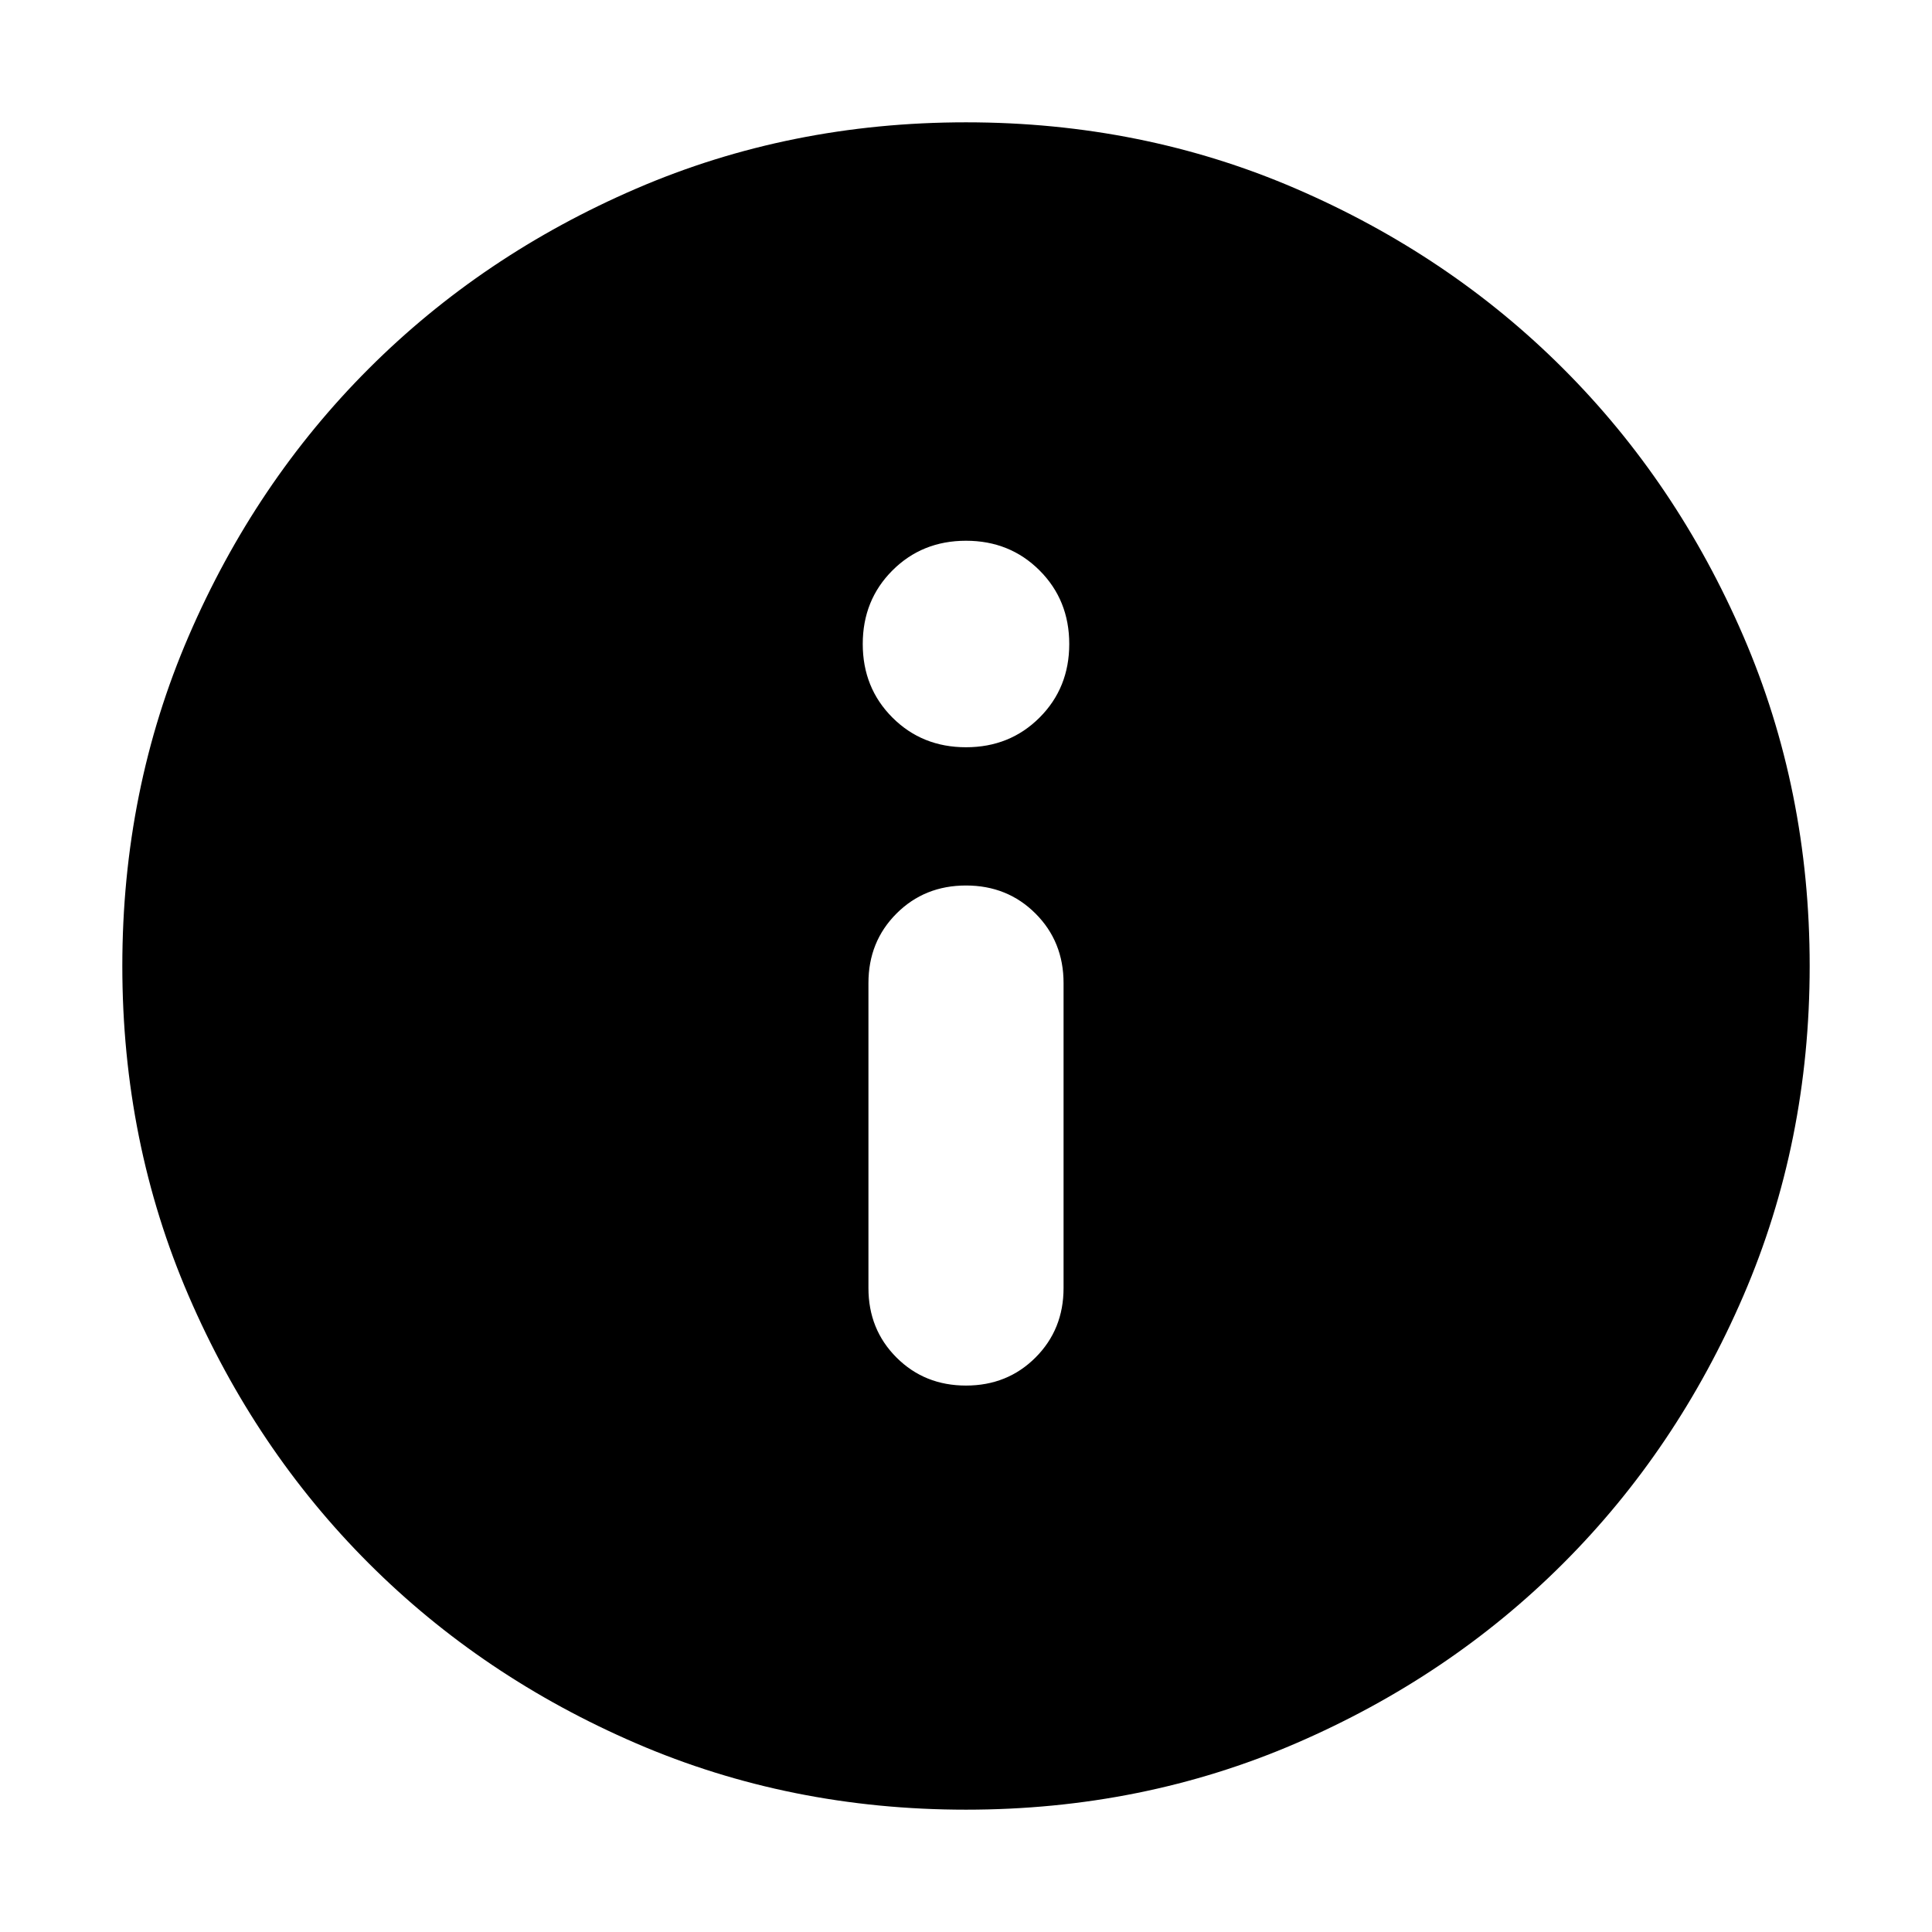 <svg xmlns="http://www.w3.org/2000/svg" height="24" viewBox="0 -960 960 960" width="24"><path d="M480-271.521q20.603 0 34.541-13.938 13.938-13.938 13.938-34.541v-151.521q0-20.604-13.938-34.541Q500.603-520 480-520q-20.603 0-34.541 13.938-13.938 13.937-13.938 34.541V-320q0 20.603 13.938 34.541 13.938 13.938 34.541 13.938Zm0-317.174q21.805 0 36.555-14.75T531.305-640q0-21.805-14.75-36.555T480-691.305q-21.805 0-36.555 14.75T428.695-640q0 21.805 14.75 36.555T480-588.695Zm0 527.913q-87.522 0-163.906-32.96-76.385-32.96-132.888-89.464-56.504-56.503-89.464-132.888Q60.782-392.478 60.782-480t32.96-163.906q32.96-76.385 89.464-132.888 56.503-56.504 132.888-89.464 76.384-32.96 163.906-32.96t163.906 32.96q76.385 32.96 132.888 89.464 56.504 56.503 89.464 132.888 32.96 76.384 32.96 163.906t-32.96 163.906q-32.96 76.385-89.464 132.888-56.503 56.504-132.888 89.464Q567.522-60.782 480-60.782Z"/></svg>